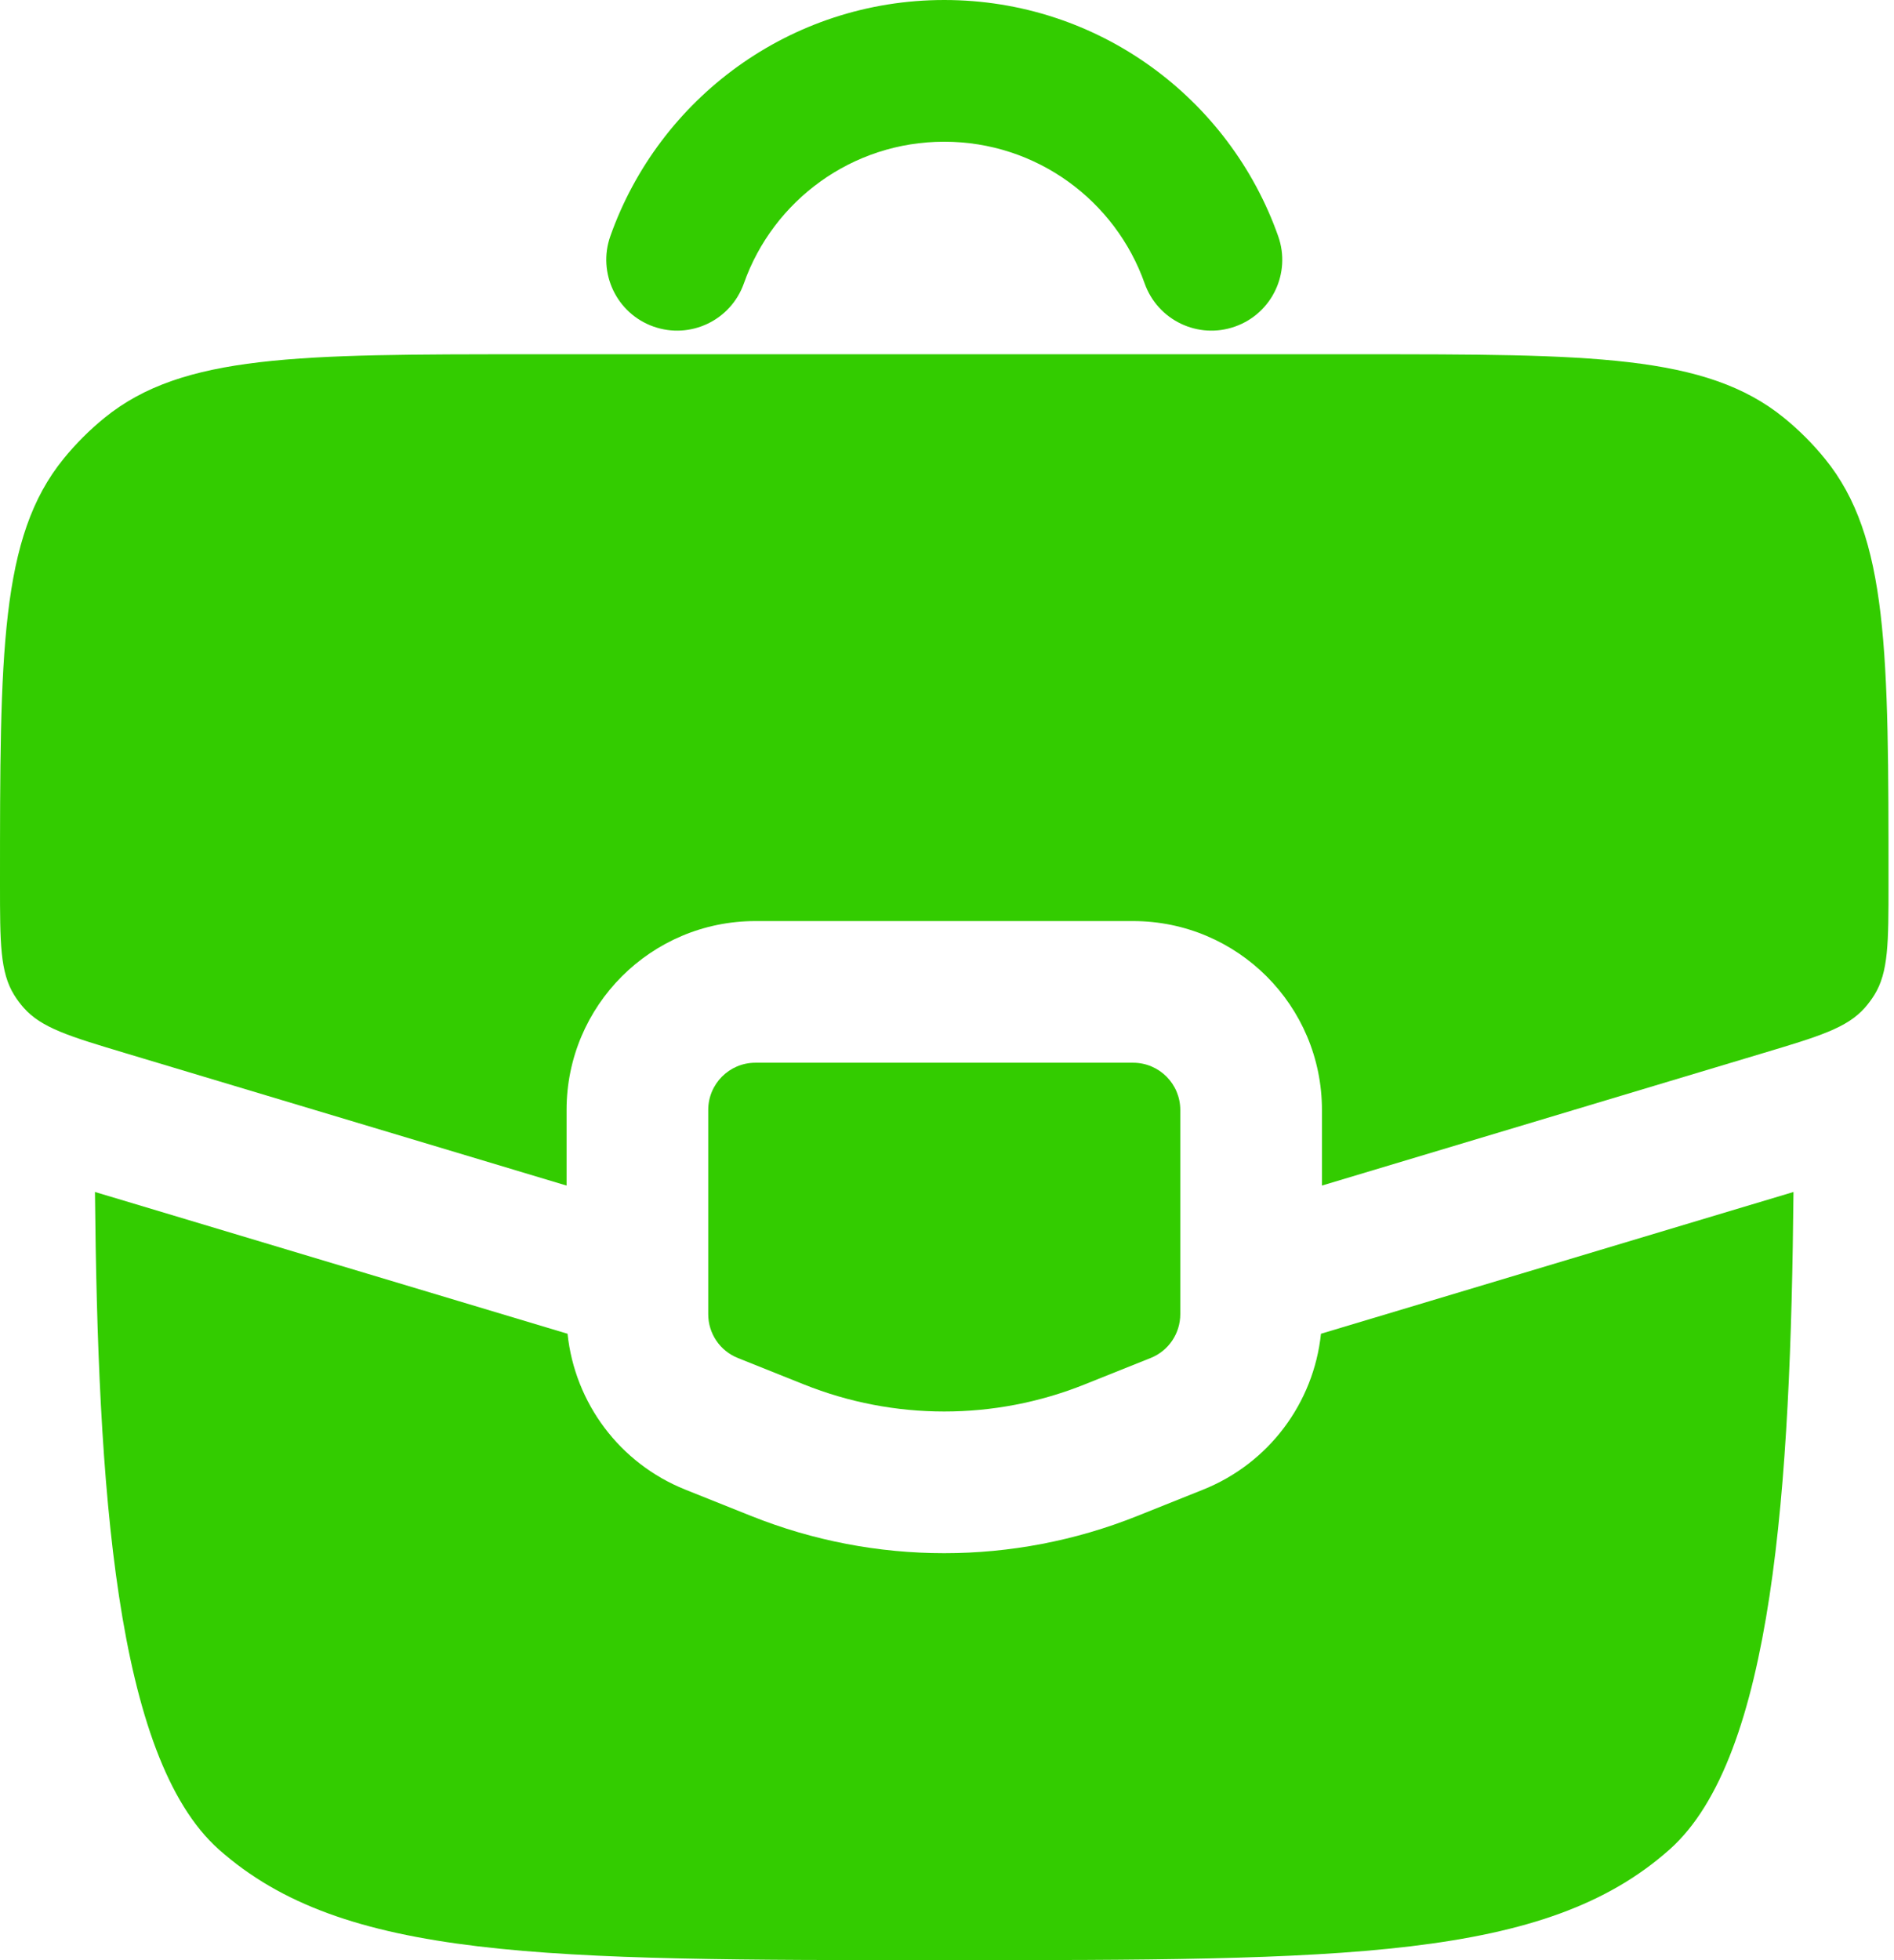 <svg width="29" height="30" viewBox="0 0 29 30" fill="none" xmlns="http://www.w3.org/2000/svg">
<g id="Vector">
<path fill-rule="evenodd" clip-rule="evenodd" d="M14.458 2.169C13.043 2.169 11.837 3.072 11.39 4.337C11.19 4.902 10.571 5.198 10.006 4.998C9.442 4.799 9.146 4.179 9.345 3.615C10.089 1.51 12.096 0 14.458 0C16.821 0 18.827 1.51 19.571 3.615C19.771 4.179 19.475 4.799 18.91 4.998C18.346 5.198 17.726 4.902 17.526 4.337C17.079 3.072 15.873 2.169 14.458 2.169Z" fill="#33CC00"/>
<path d="M17.349 16.265H11.566C11.167 16.265 10.844 16.589 10.844 16.988V20.113C10.844 20.409 11.023 20.675 11.298 20.784L12.31 21.189C13.689 21.741 15.227 21.741 16.606 21.189L17.618 20.784C17.892 20.675 18.072 20.409 18.072 20.113V16.988C18.072 16.589 17.749 16.265 17.349 16.265Z" fill="#33CC00"/>
<path d="M8.69 20.413L1.454 18.243C1.498 22.745 1.761 26.892 3.351 28.306C5.257 30 8.324 30 14.458 30C20.592 30 23.659 30 25.564 28.306C27.155 26.892 27.418 22.745 27.461 18.243L20.226 20.413C20.115 21.473 19.427 22.396 18.423 22.798L17.411 23.203C15.515 23.961 13.4 23.961 11.505 23.203L10.492 22.798C9.488 22.396 8.801 21.473 8.69 20.413Z" fill="#33CC00"/>
<path d="M8.109 5.422H20.806C24.349 5.422 26.12 5.422 27.316 6.395C27.546 6.582 27.756 6.792 27.943 7.022C28.916 8.217 28.916 9.989 28.916 13.531C28.916 14.43 28.916 14.879 28.698 15.23C28.655 15.298 28.607 15.363 28.554 15.423C28.281 15.733 27.851 15.862 26.989 16.12L20.241 18.145V16.988C20.241 15.391 18.947 14.097 17.349 14.097H11.566C9.969 14.097 8.675 15.391 8.675 16.988V18.145L1.926 16.12C1.065 15.862 0.635 15.733 0.362 15.423C0.309 15.363 0.26 15.298 0.218 15.23C0 14.879 0 14.43 0 13.531C0 9.989 0 8.217 0.973 7.022C1.16 6.792 1.37 6.582 1.6 6.395C2.796 5.422 4.567 5.422 8.109 5.422Z" fill="#33CC00"/>
</g>
</svg>
